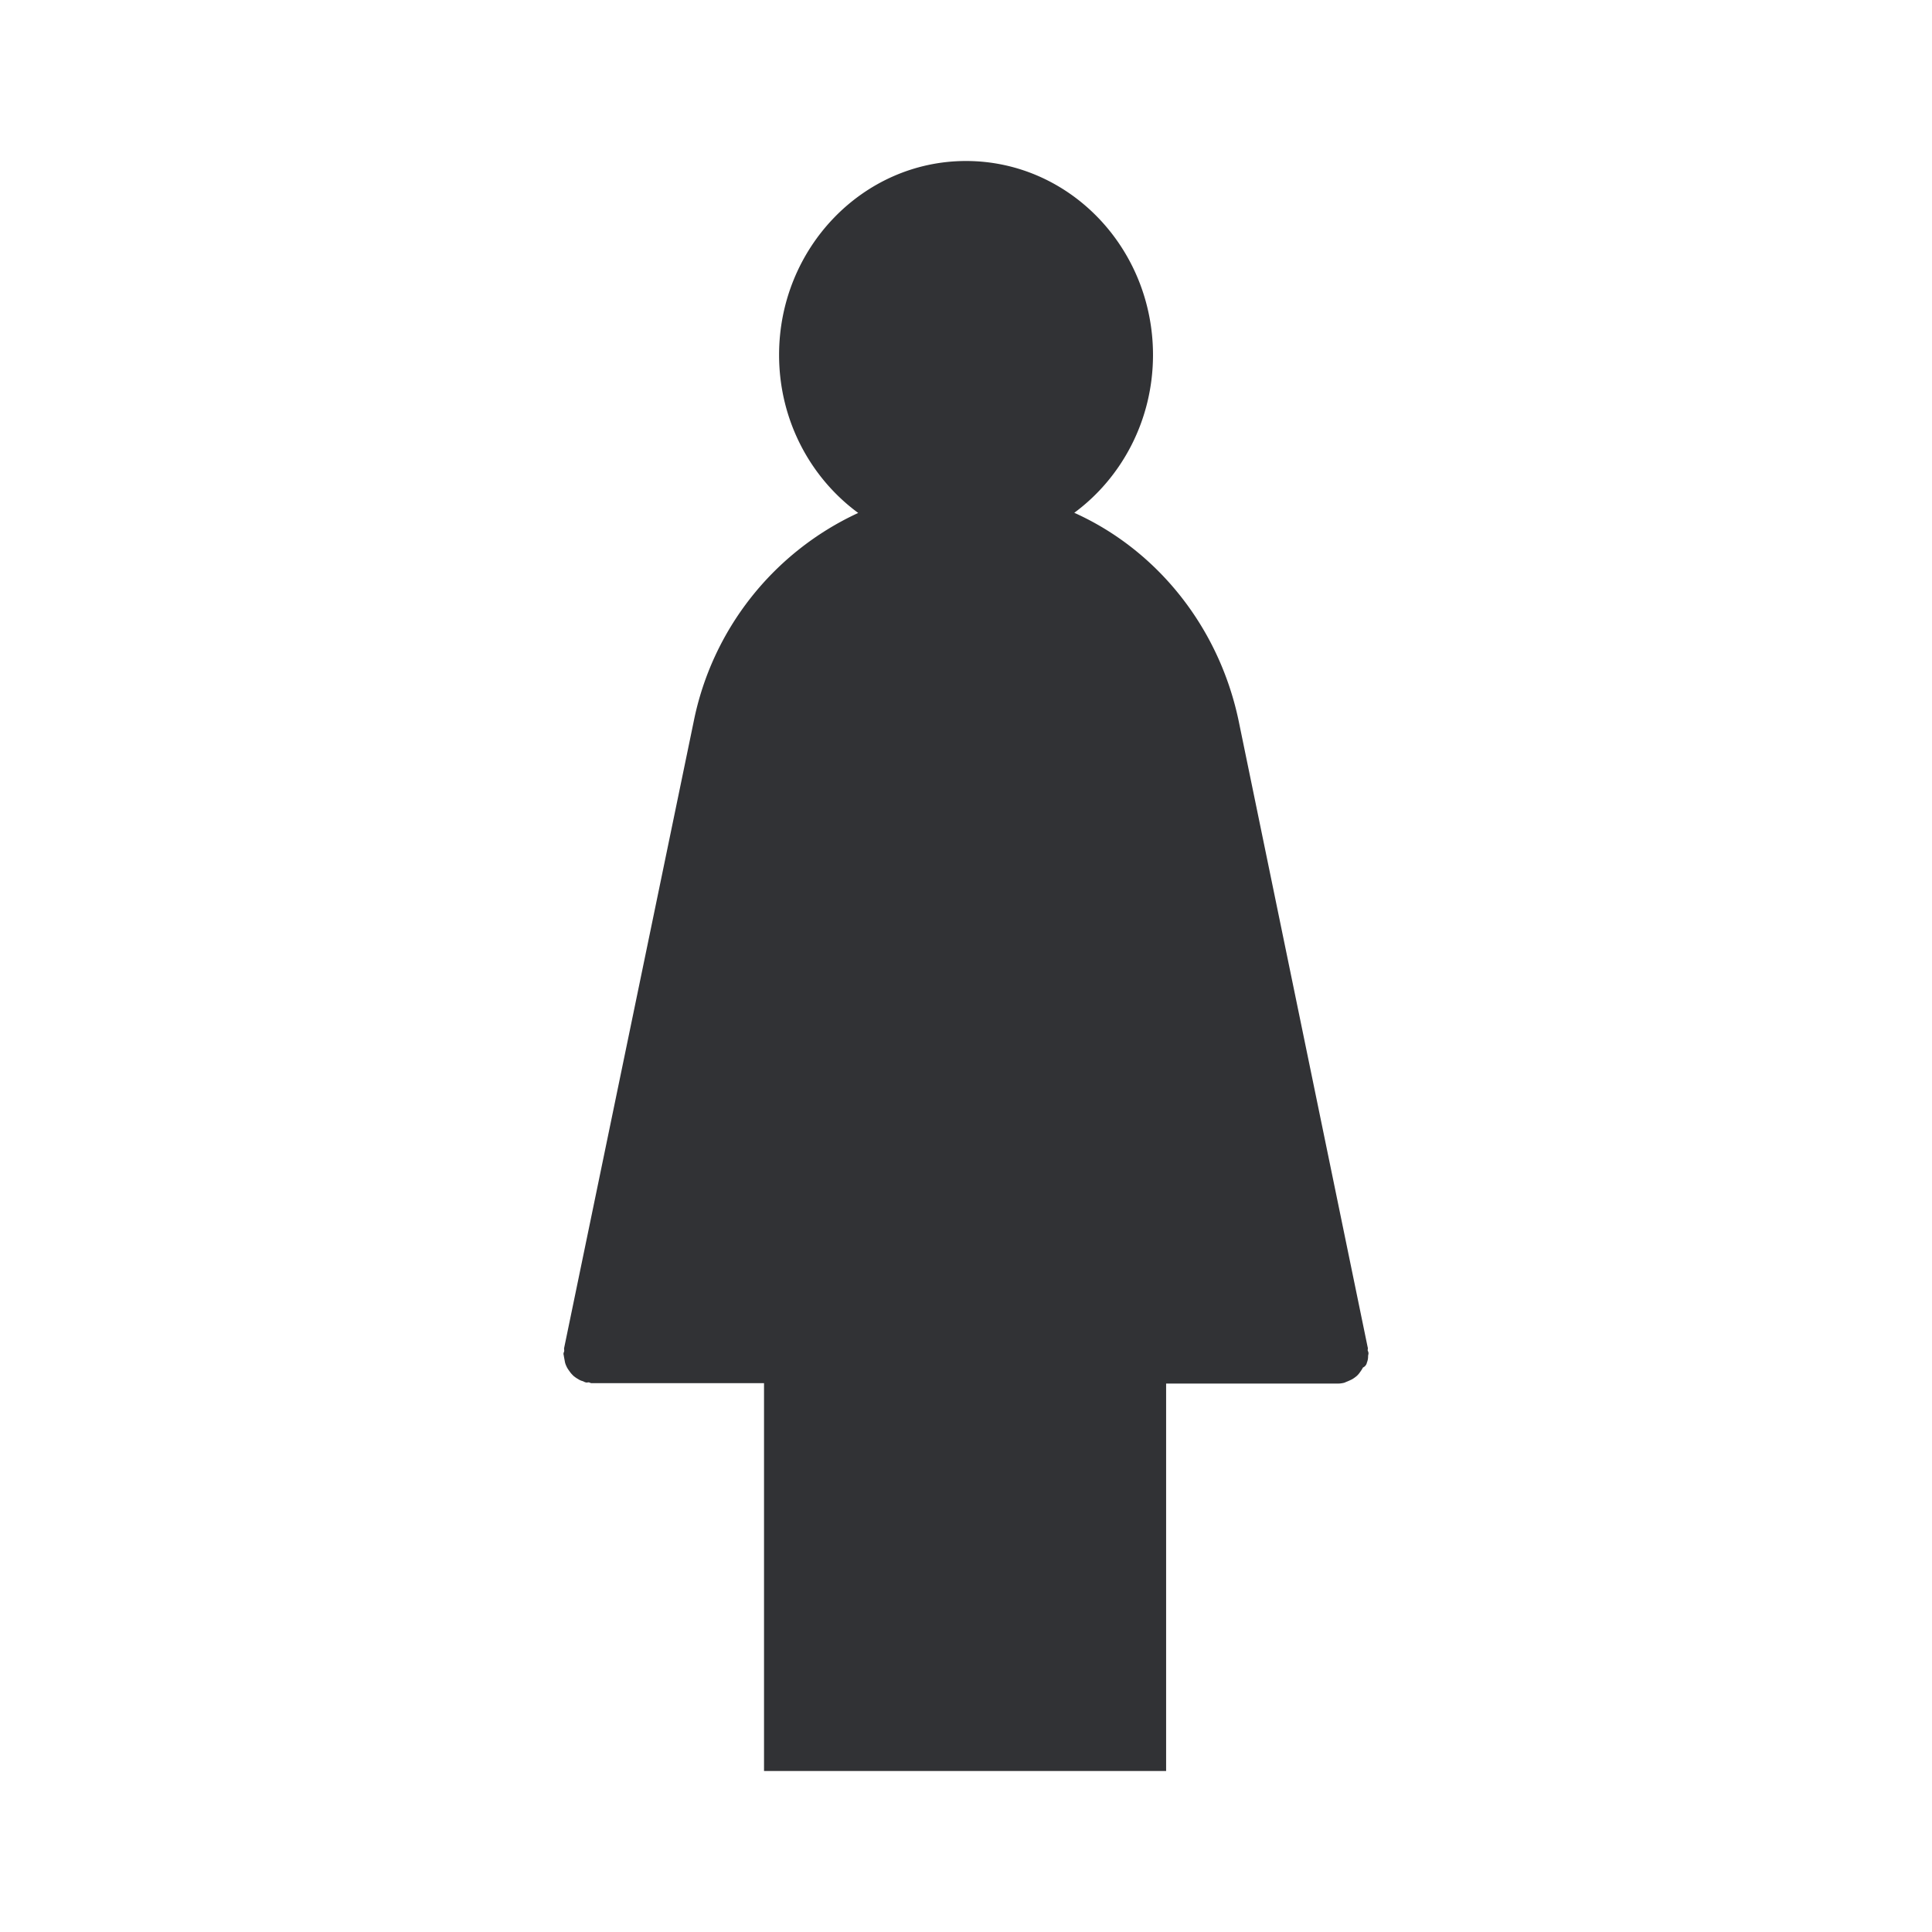 <svg width="24" height="24" xmlns="http://www.w3.org/2000/svg"><path d="M16.982 16.922a.203.203 0 0 0 .013-.076c0-.01.005-.024.005-.033 0-.015-.005-.024-.01-.038 0-.014.005-.029 0-.038L15.388 8.96c-.247-1.186-1.029-2.134-2.043-2.59.59-.435.978-1.151.978-1.962C14.322 3.08 13.284 2 12 2c-1.28 0-2.322 1.081-2.322 2.409 0 .81.389 1.527.983 1.963A3.642 3.642 0 0 0 8.618 8.96l-1.609 7.78c-.004.015 0 .024 0 .039 0 .014-.009.023-.009.037 0 .015.005.024.005.034l.013.07c.005.024.014.043.023.062.01.02.023.038.037.057.013.02.027.033.045.052.019.015.037.029.055.038a.19.19 0 0 0 .064.029c.01.005.019.01.032.014.014.005.028 0 .037 0 .013 0 .023.01.036.01h2.144V22h4.995v-4.813h2.14c.022 0 .05-.004.072-.01.014-.004.019-.009.032-.013a.879.879 0 0 0 .064-.029c.019-.01.037-.024.055-.038a.246.246 0 0 0 .046-.052.397.397 0 0 0 .036-.057.085.085 0 0 0 .05-.066Z" fill="#313235" fill-rule="nonzero"/></svg>